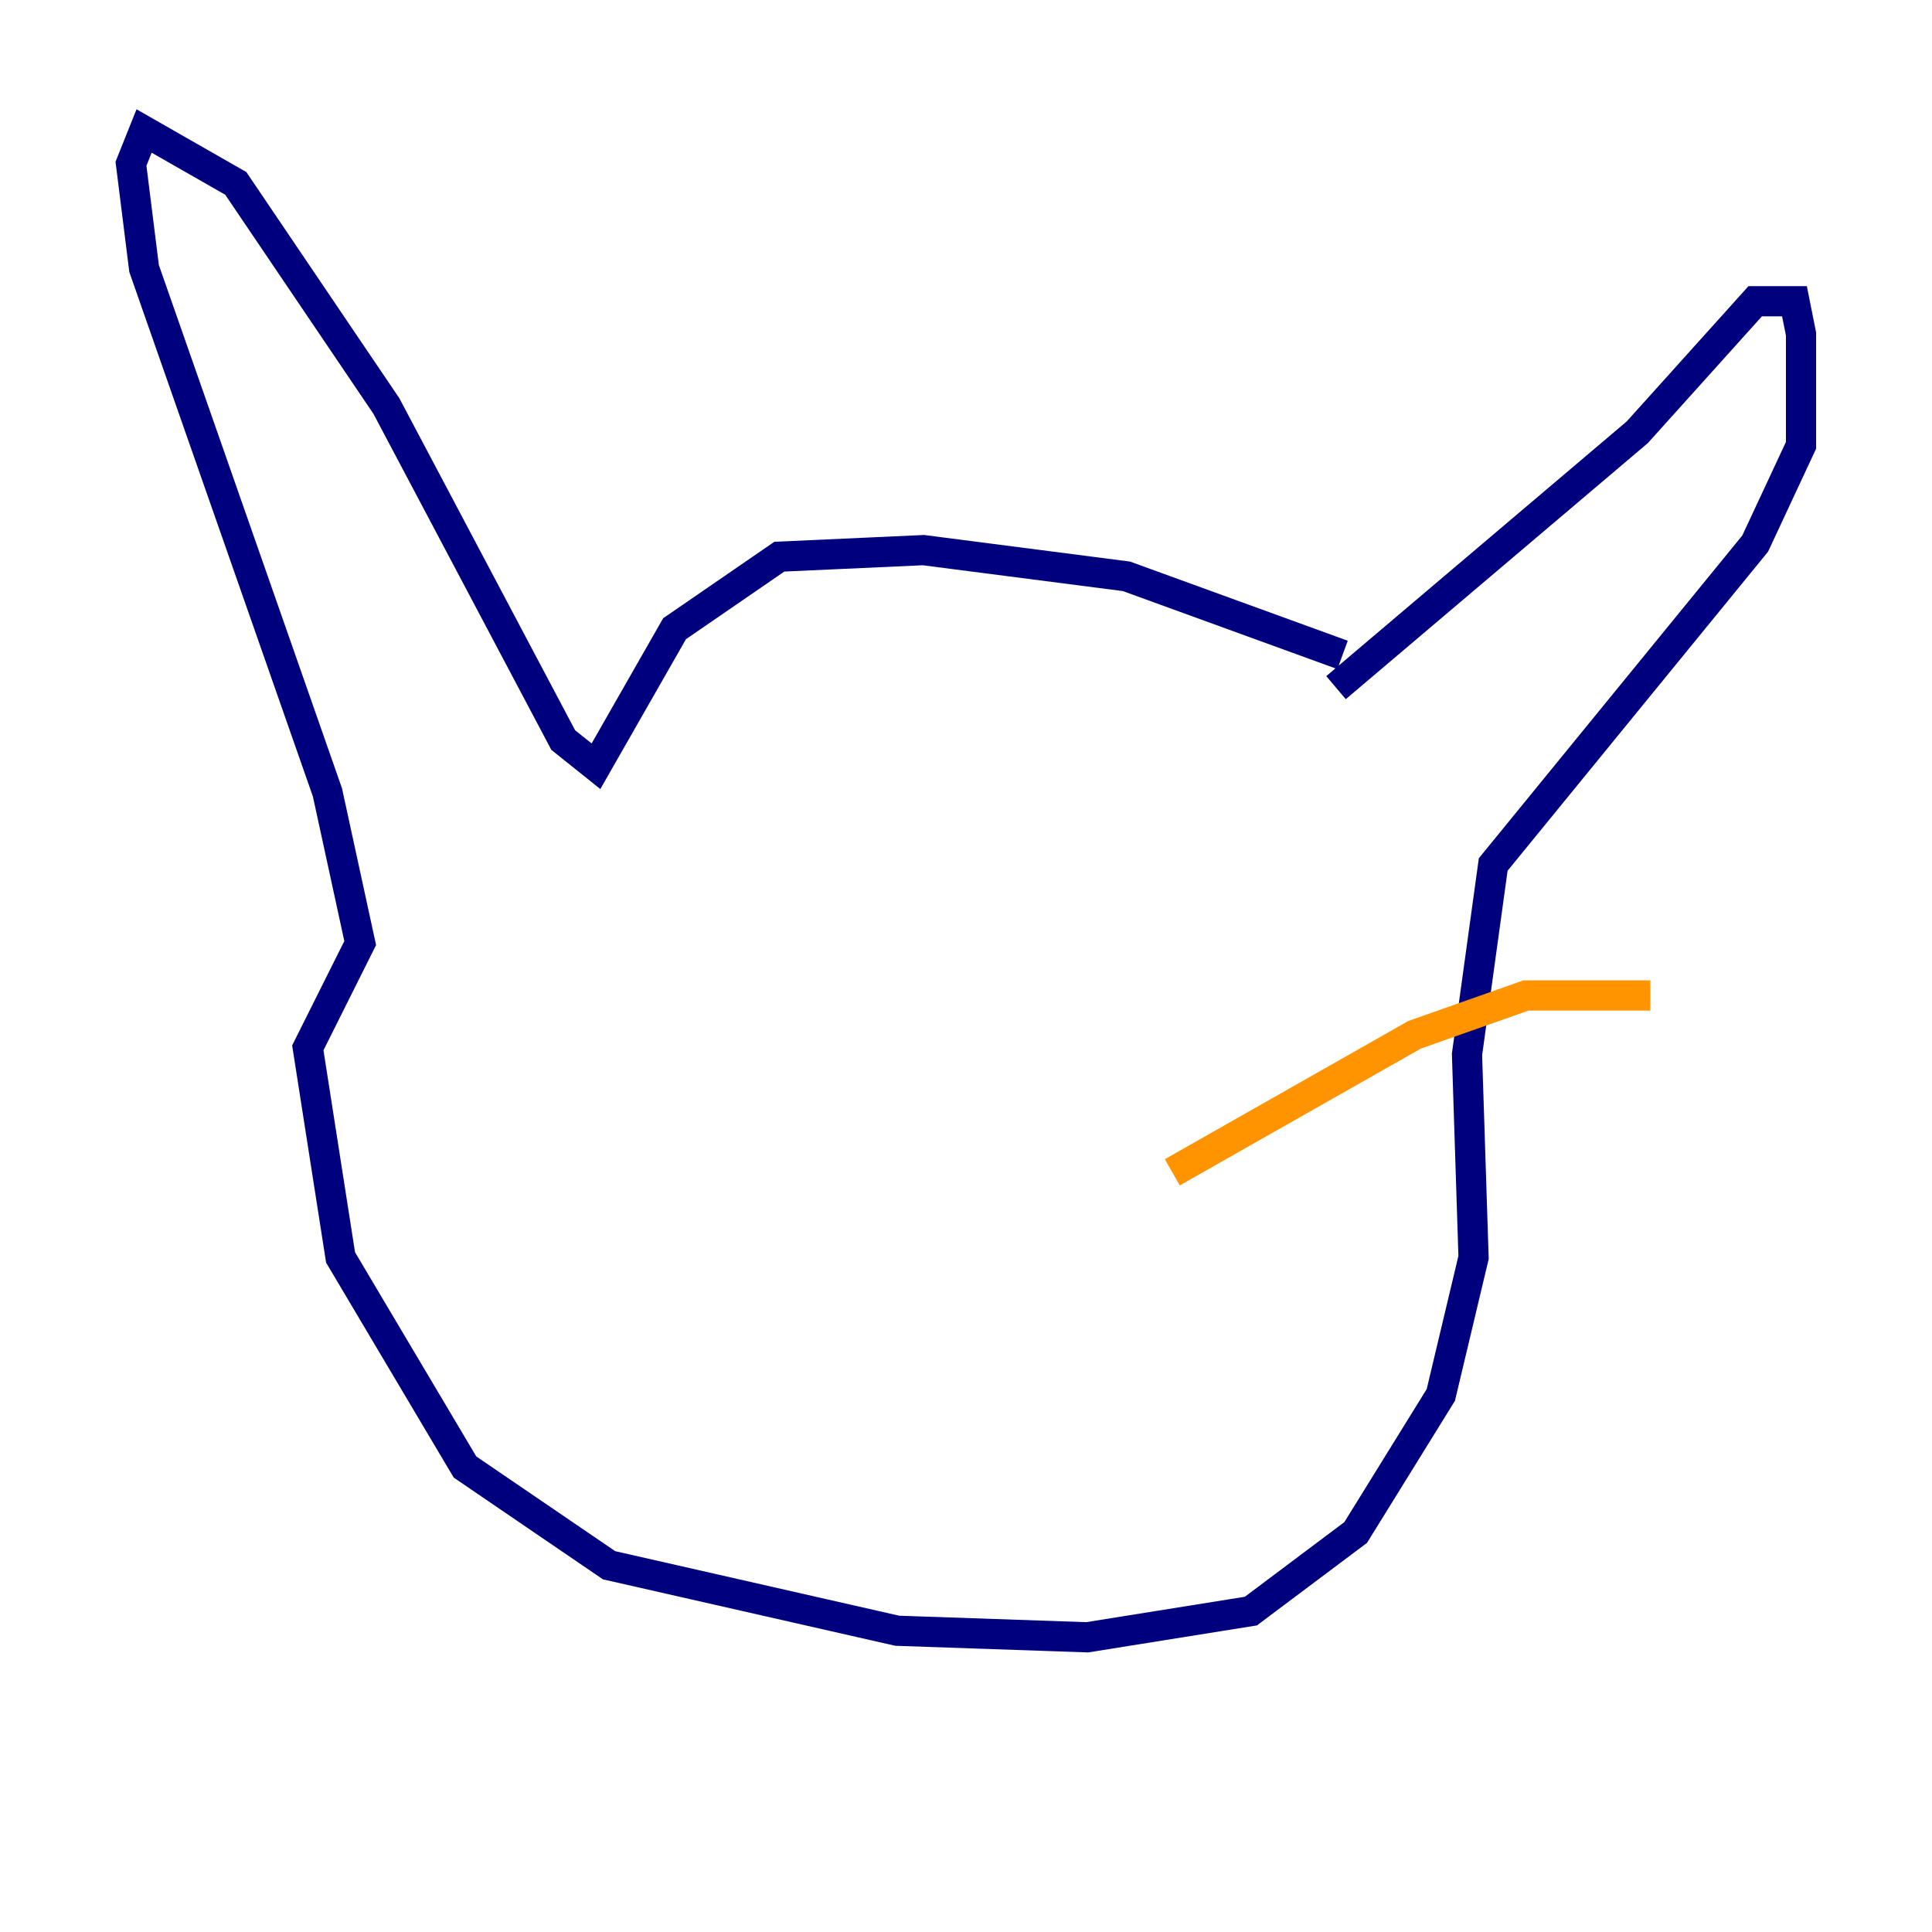 <?xml version="1.0" encoding="utf-8" ?>
<svg baseProfile="tiny" height="128" version="1.2" viewBox="0,0,128,128" width="128" xmlns="http://www.w3.org/2000/svg" xmlns:ev="http://www.w3.org/2001/xml-events" xmlns:xlink="http://www.w3.org/1999/xlink"><defs /><polyline fill="none" points="88.949,43.39 74.63,38.183 61.18,36.447 51.634,36.881 44.691,41.654 39.485,50.766 37.315,49.031 25.6,26.902 15.62,12.149 9.546,8.678 8.678,10.848 9.546,17.79 21.695,52.502 23.864,62.481 20.393,69.424 22.563,83.308 30.807,97.193 40.352,103.702 59.444,108.041 72.027,108.475 82.875,106.739 89.817,101.532 95.458,92.42 97.627,83.308 97.193,69.858 98.929,57.275 116.285,36.014 119.322,29.505 119.322,22.129 118.888,19.959 116.285,19.959 108.475,28.637 88.515,45.559" stroke="#00007f" stroke-width="2" /><polyline fill="none" points="58.142,52.502 58.142,52.502" stroke="#0080ff" stroke-width="2" /><polyline fill="none" points="79.403,51.2 79.403,51.2" stroke="#7cff79" stroke-width="2" /><polyline fill="none" points="77.668,77.668 93.722,68.556 101.098,65.953 109.342,65.953" stroke="#ff9400" stroke-width="2" /><polyline fill="none" points="78.536,85.912 78.536,85.912" stroke="#7f0000" stroke-width="2" /></svg>